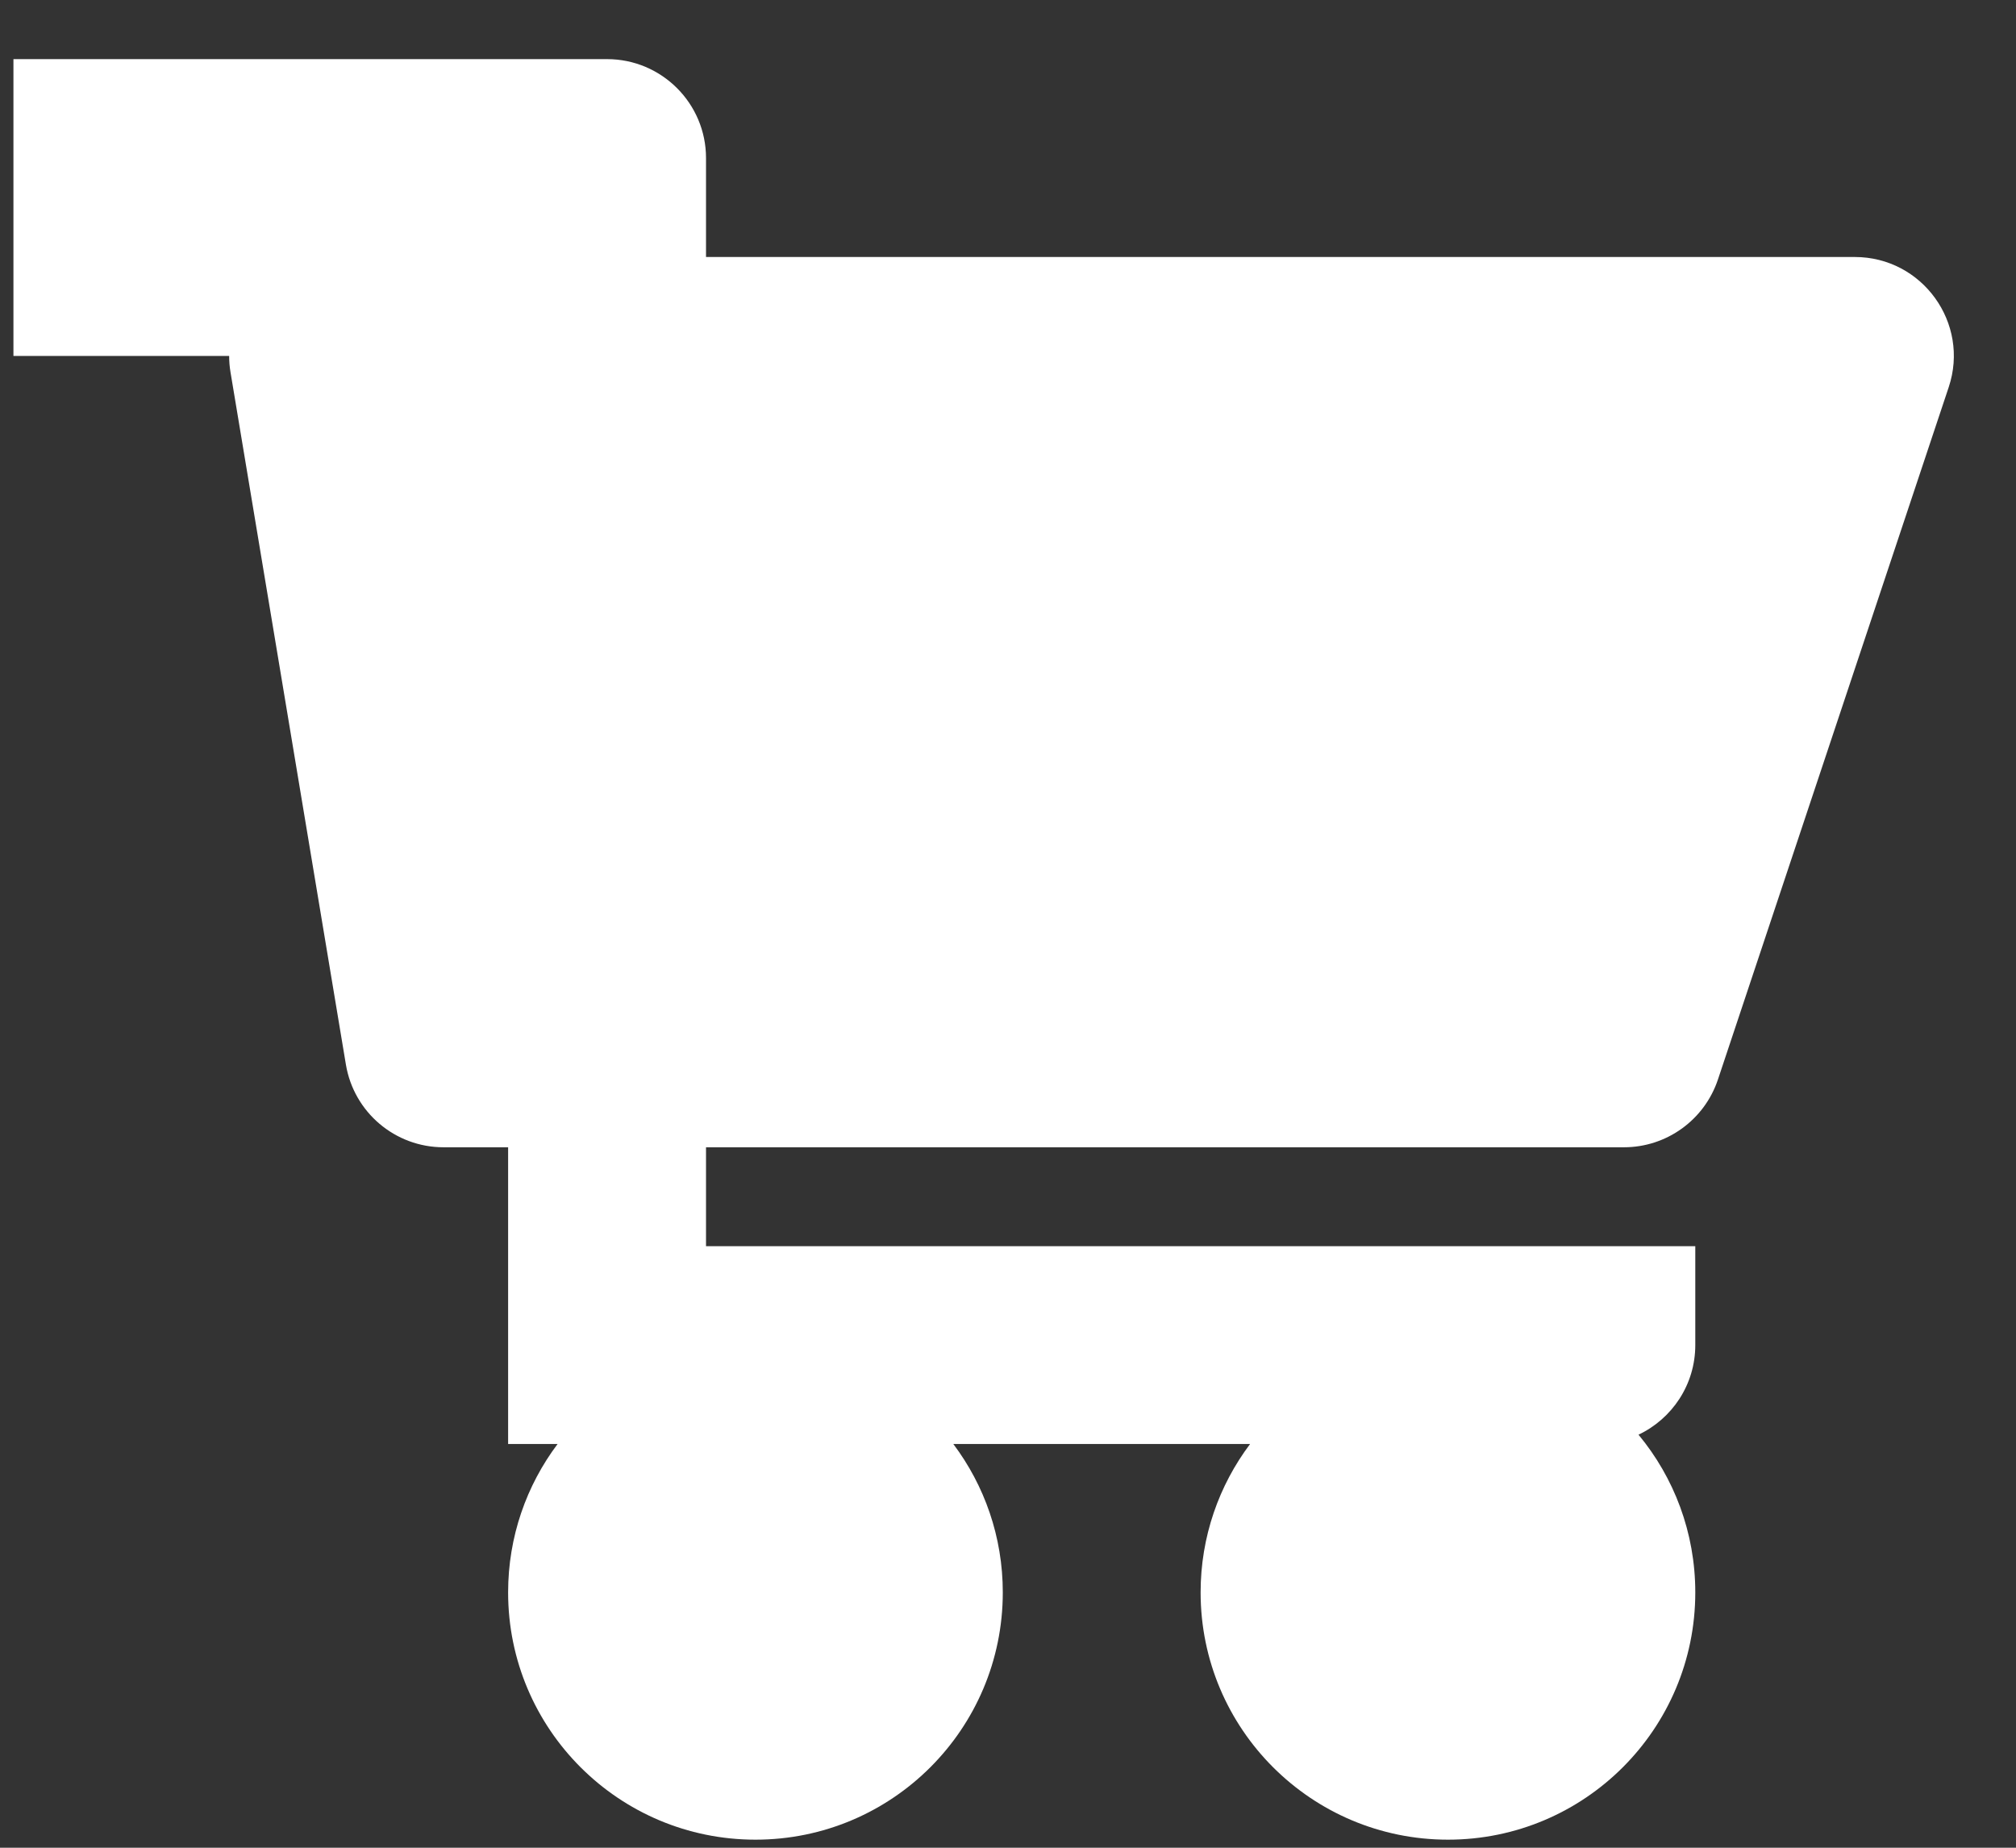 <svg width="24" height="22" viewBox="0 0 24 22" fill="none" xmlns="http://www.w3.org/2000/svg">
<rect x="0" y="0" width="24" height="22" fill="#333333" stroke="none"/>
<path fill-rule="evenodd" clip-rule="evenodd" d="M7.227 0.704H0.16V4.238H2.728C2.728 4.301 2.733 4.366 2.744 4.431L4.118 12.676C4.213 13.244 4.704 13.66 5.28 13.66H6.049V17.193H6.638C6.268 17.685 6.049 18.297 6.049 18.96C6.049 20.586 7.367 21.904 8.994 21.904C10.62 21.904 11.938 20.586 11.938 18.96C11.938 18.297 11.719 17.685 11.349 17.193H14.882C14.512 17.685 14.293 18.297 14.293 18.96C14.293 20.586 15.612 21.904 17.238 21.904C18.864 21.904 20.182 20.586 20.182 18.96C20.182 18.246 19.928 17.591 19.506 17.082C19.905 16.893 20.182 16.487 20.182 16.015V14.838L8.405 14.838V13.66L19.333 13.66C19.84 13.66 20.29 13.335 20.451 12.855L23.199 4.61C23.453 3.848 22.885 3.06 22.081 3.06H8.405V1.882C8.405 1.232 7.877 0.704 7.227 0.704Z" fill="white"/>
</svg>
